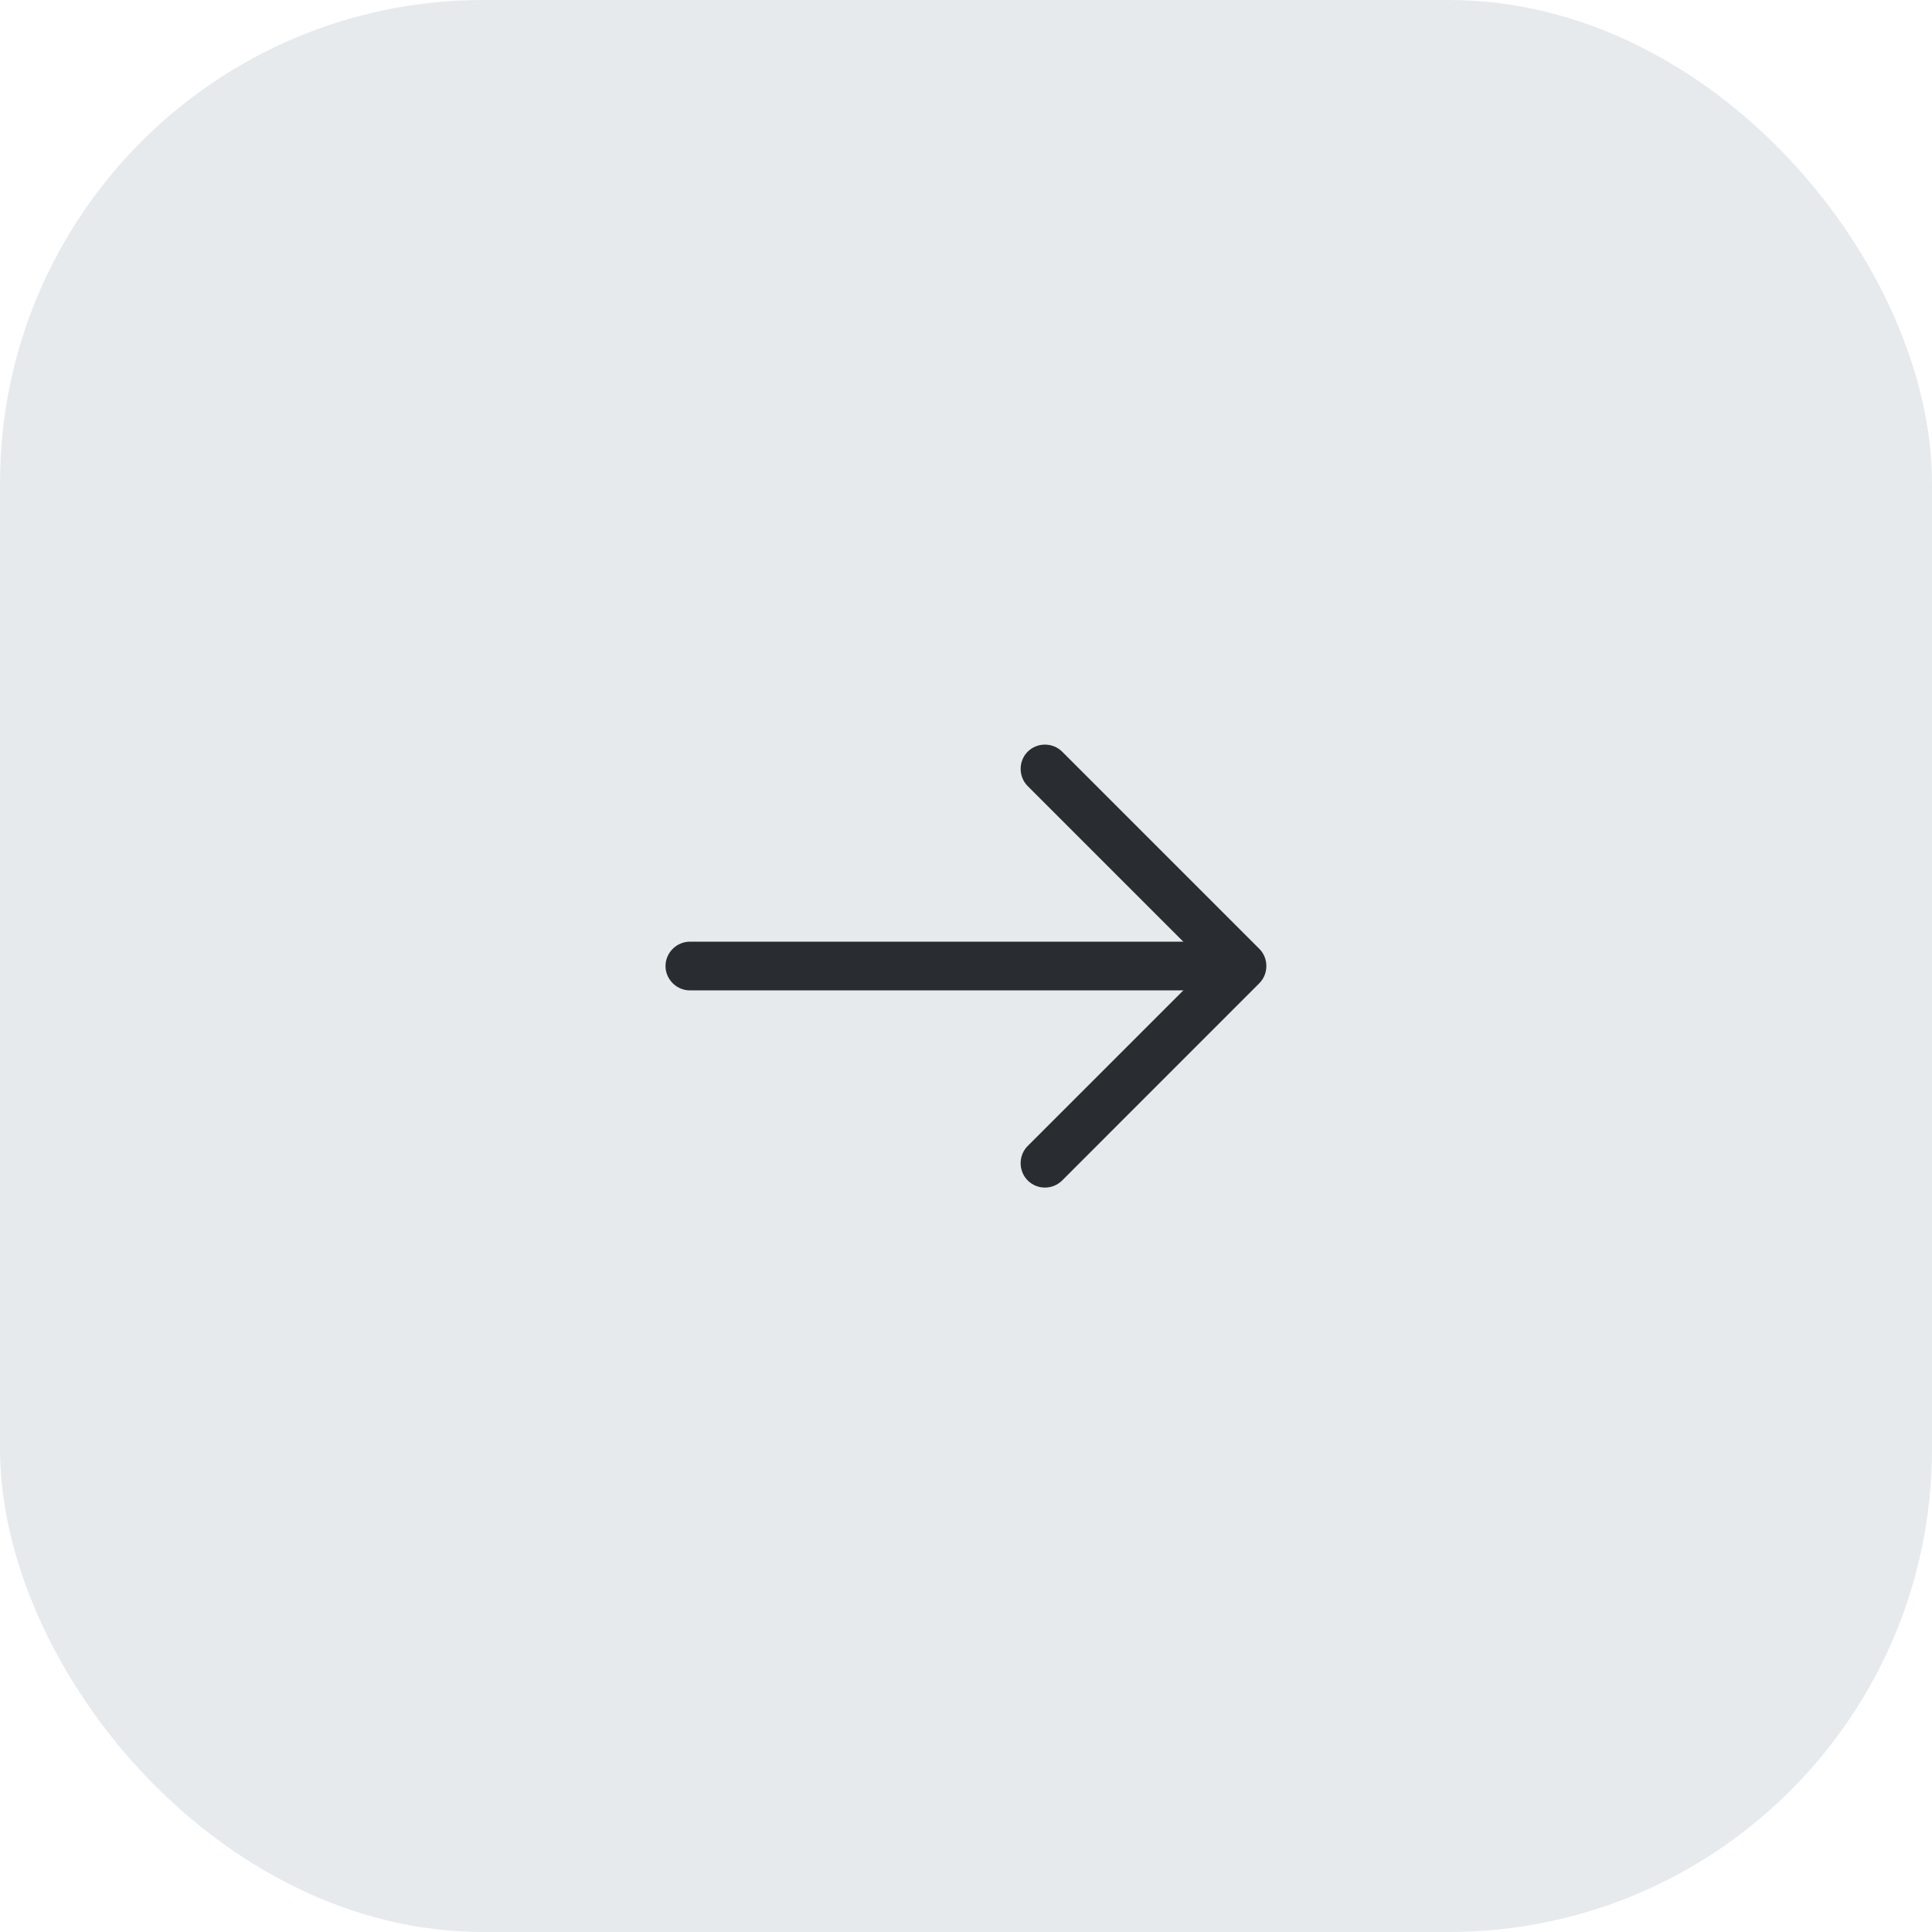 <svg width="32" height="32" viewBox="0 0 32 32" fill="none" xmlns="http://www.w3.org/2000/svg">
<rect width="32" height="32" rx="8" fill="#E7EAED"/>
<path d="M17.307 19.67C17.205 19.67 17.103 19.632 17.022 19.552C16.866 19.395 16.866 19.137 17.022 18.981L20.003 16.001L17.022 13.02C16.866 12.864 16.866 12.606 17.022 12.45C17.178 12.294 17.436 12.294 17.593 12.45L20.858 15.715C21.014 15.871 21.014 16.13 20.858 16.286L17.593 19.552C17.512 19.632 17.41 19.67 17.307 19.67Z" fill="#292D32"/>
<path d="M20.482 16.404H11.427C11.206 16.404 11.023 16.221 11.023 16.001C11.023 15.78 11.206 15.597 11.427 15.597H20.482C20.702 15.597 20.885 15.78 20.885 16.001C20.885 16.221 20.702 16.404 20.482 16.404Z" fill="#292D32"/>
</svg>
